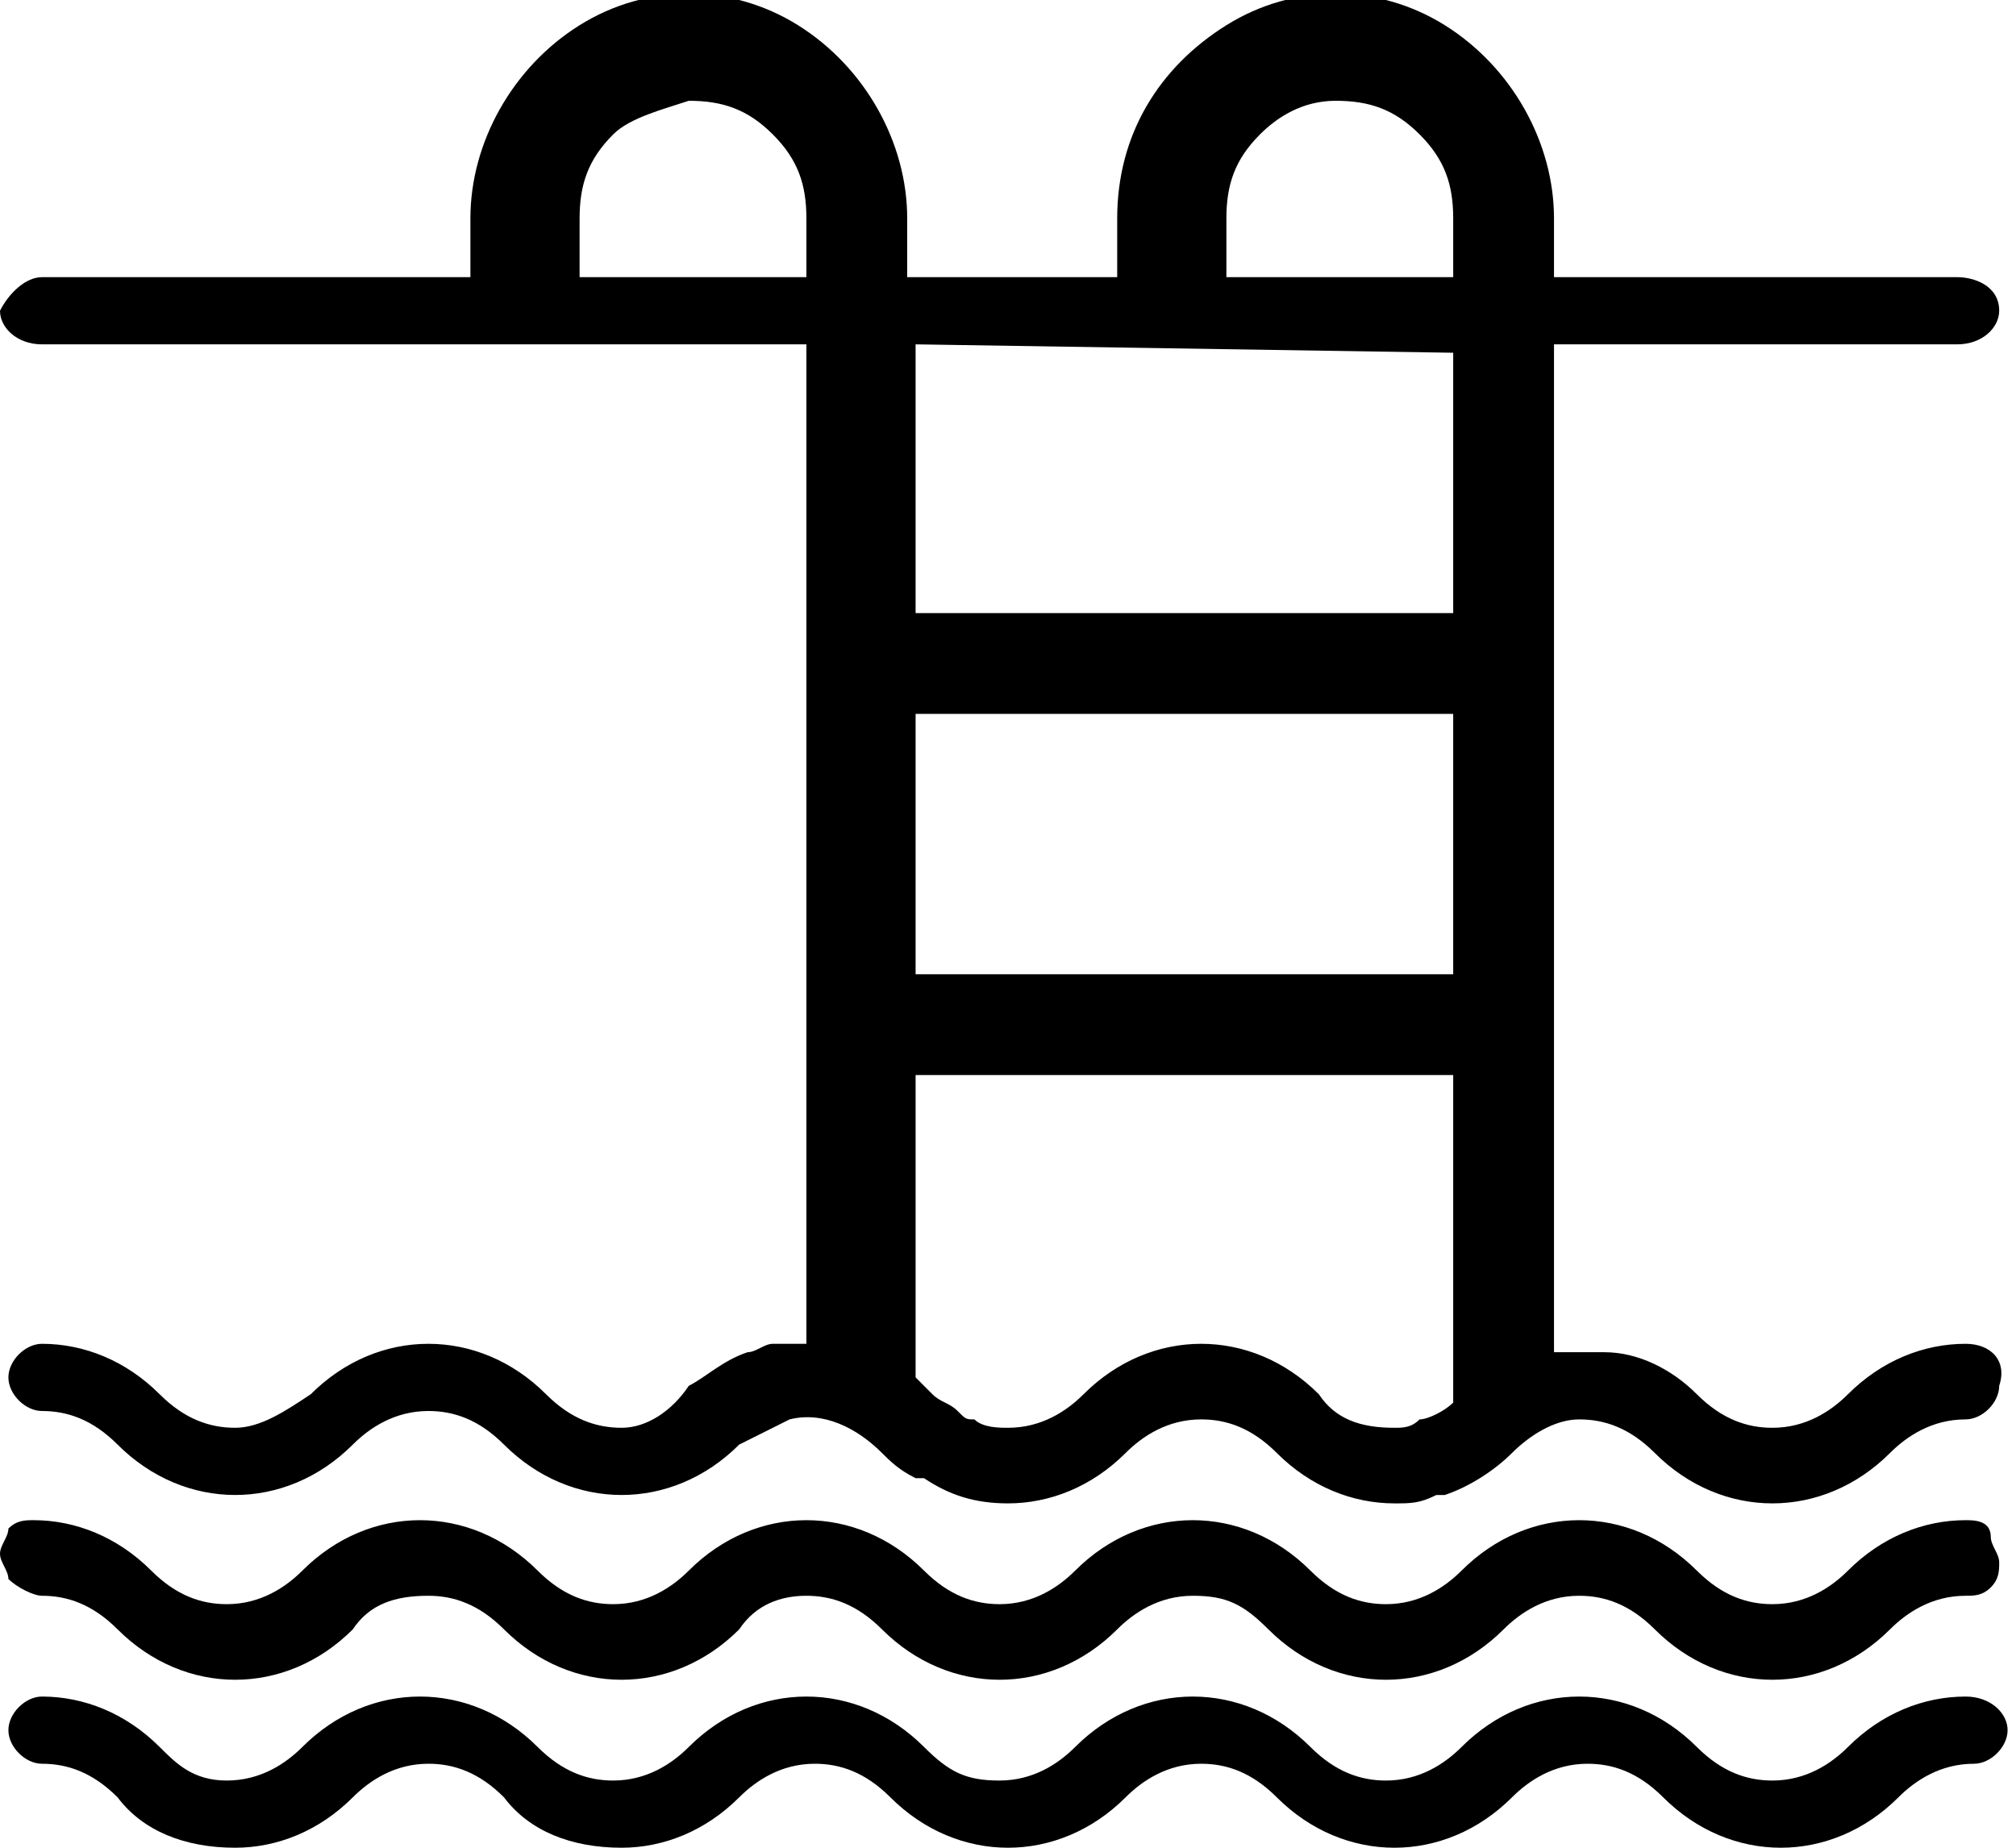 <?xml version="1.0" encoding="utf-8"?>
<!-- Generator: Adobe Illustrator 26.3.1, SVG Export Plug-In . SVG Version: 6.00 Build 0)  -->
<svg version="1.1" id="Слой_1" xmlns="http://www.w3.org/2000/svg" xmlns:xlink="http://www.w3.org/1999/xlink" x="0px" y="0px"
	 viewBox="0 0 24 22" style="enable-background:new 0 0 24 22;" xml:space="preserve">
<path d="M23.4,16c-0.5,0-1,0.2-1.4,0.6c-0.2,0.2-0.5,0.4-0.9,0.4c-0.3,0-0.6-0.1-0.9-0.4c-0.3-0.3-0.7-0.5-1.1-0.5
	c-0.1,0-0.2,0-0.3,0h-0.1c-0.1,0-0.2,0-0.2,0V4.1h4.8c0.3,0,0.5-0.2,0.5-0.4c0-0.3-0.3-0.4-0.5-0.4h-4.8V2.6c0-0.9-0.5-1.8-1.3-2.3
	c-0.8-0.5-1.8-0.5-2.6,0c-0.8,0.5-1.3,1.3-1.3,2.3v0.7l-2.5,0V2.6c0-0.9-0.5-1.8-1.3-2.3c-0.8-0.5-1.8-0.5-2.6,0
	C6.1,0.8,5.6,1.7,5.6,2.6v0.7l-5.1,0C0.3,3.3,0.1,3.5,0,3.7c0,0.2,0.2,0.4,0.5,0.4h9.1V16c-0.1,0-0.2,0-0.4,0
	c-0.1,0-0.2,0.1-0.3,0.1c-0.3,0.1-0.5,0.3-0.7,0.4C8,16.8,7.7,17,7.4,17s-0.6-0.1-0.9-0.4C6.1,16.2,5.6,16,5.1,16
	c-0.5,0-1,0.2-1.4,0.6C3.4,16.8,3.1,17,2.8,17c-0.3,0-0.6-0.1-0.9-0.4C1.5,16.2,1,16,0.5,16c-0.2,0-0.4,0.2-0.4,0.4
	c0,0.2,0.2,0.4,0.4,0.4c0.3,0,0.6,0.1,0.9,0.4c0.4,0.4,0.9,0.6,1.4,0.6c0.5,0,1-0.2,1.4-0.6c0.2-0.2,0.5-0.4,0.9-0.4
	c0.3,0,0.6,0.1,0.9,0.4c0.4,0.4,0.9,0.6,1.4,0.6c0.5,0,1-0.2,1.4-0.6C9,17.1,9.2,17,9.4,16.9c0.4-0.1,0.8,0.1,1.1,0.4
	c0.1,0.1,0.2,0.2,0.4,0.3c0,0,0,0,0.1,0c0.3,0.2,0.6,0.3,1,0.3c0.5,0,1-0.2,1.4-0.6c0.2-0.2,0.5-0.4,0.9-0.4c0.3,0,0.6,0.1,0.9,0.4
	c0.4,0.4,0.9,0.6,1.4,0.6c0.2,0,0.3,0,0.5-0.1h0.1c0.3-0.1,0.6-0.3,0.8-0.5c0.2-0.2,0.5-0.4,0.8-0.4h0c0.3,0,0.6,0.1,0.9,0.4
	c0.4,0.4,0.9,0.6,1.4,0.6c0.5,0,1-0.2,1.4-0.6c0.2-0.2,0.5-0.4,0.9-0.4c0.2,0,0.4-0.2,0.4-0.4C23.9,16.2,23.7,16,23.4,16L23.4,16z
	 M16.6,17L16.6,17c-0.4,0-0.7-0.1-0.9-0.4c-0.4-0.4-0.9-0.6-1.4-0.6c-0.5,0-1,0.2-1.4,0.6c-0.2,0.2-0.5,0.4-0.9,0.4
	c-0.1,0-0.3,0-0.4-0.1c-0.1,0-0.1,0-0.2-0.1c-0.1-0.1-0.2-0.1-0.3-0.2l0,0c-0.1-0.1-0.1-0.1-0.2-0.2v-3.6h6.4v3.9
	c-0.1,0.1-0.3,0.2-0.4,0.2C16.8,17,16.7,17,16.6,17L16.6,17z M15.9,1.2c0.4,0,0.7,0.1,1,0.4c0.3,0.3,0.4,0.6,0.4,1v0.7l-2.7,0V2.6
	c0-0.4,0.1-0.7,0.4-1C15.2,1.4,15.5,1.2,15.9,1.2L15.9,1.2z M17.3,11.6h-6.4V8.5h6.4V11.6z M17.3,4.2v3.1h-6.4V4.1L17.3,4.2z
	 M8.2,1.2c0.4,0,0.7,0.1,1,0.4c0.3,0.3,0.4,0.6,0.4,1v0.7l-2.7,0V2.6c0-0.4,0.1-0.7,0.4-1C7.5,1.4,7.9,1.3,8.2,1.2L8.2,1.2z"/>
<path d="M23.4,18.1c-0.5,0-1,0.2-1.4,0.6c-0.2,0.2-0.5,0.4-0.9,0.4c-0.3,0-0.6-0.1-0.9-0.4c-0.4-0.4-0.9-0.6-1.4-0.6
	c-0.5,0-1,0.2-1.4,0.6c-0.2,0.2-0.5,0.4-0.9,0.4c-0.3,0-0.6-0.1-0.9-0.4c-0.4-0.4-0.9-0.6-1.4-0.6c-0.5,0-1,0.2-1.4,0.6
	c-0.2,0.2-0.5,0.4-0.9,0.4c-0.3,0-0.6-0.1-0.9-0.4c-0.4-0.4-0.9-0.6-1.4-0.6c-0.5,0-1,0.2-1.4,0.6c-0.2,0.2-0.5,0.4-0.9,0.4
	c-0.3,0-0.6-0.1-0.9-0.4c-0.4-0.4-0.9-0.6-1.4-0.6c-0.5,0-1,0.2-1.4,0.6c-0.2,0.2-0.5,0.4-0.9,0.4c-0.3,0-0.6-0.1-0.9-0.4
	c-0.4-0.4-0.9-0.6-1.4-0.6c-0.1,0-0.2,0-0.3,0.1C0.1,18.3,0,18.4,0,18.5c0,0.1,0.1,0.2,0.1,0.3C0.2,18.9,0.4,19,0.5,19
	c0.3,0,0.6,0.1,0.9,0.4c0.4,0.4,0.9,0.6,1.4,0.6c0.5,0,1-0.2,1.4-0.6C4.4,19.1,4.7,19,5.1,19c0.3,0,0.6,0.1,0.9,0.4
	c0.4,0.4,0.9,0.6,1.4,0.6s1-0.2,1.4-0.6C9,19.1,9.3,19,9.6,19c0.3,0,0.6,0.1,0.9,0.4c0.4,0.4,0.9,0.6,1.4,0.6c0.5,0,1-0.2,1.4-0.6
	c0.2-0.2,0.5-0.4,0.9-0.4s0.6,0.1,0.9,0.4c0.4,0.4,0.9,0.6,1.4,0.6c0.5,0,1-0.2,1.4-0.6c0.2-0.2,0.5-0.4,0.9-0.4
	c0.3,0,0.6,0.1,0.9,0.4c0.4,0.4,0.9,0.6,1.4,0.6c0.5,0,1-0.2,1.4-0.6c0.2-0.2,0.5-0.4,0.9-0.4c0.1,0,0.2,0,0.3-0.1
	c0.1-0.1,0.1-0.2,0.1-0.3c0-0.1-0.1-0.2-0.1-0.3C23.7,18.1,23.5,18.1,23.4,18.1L23.4,18.1z"/>
<path d="M23.4,20.2c-0.5,0-1,0.2-1.4,0.6c-0.2,0.2-0.5,0.4-0.9,0.4c-0.3,0-0.6-0.1-0.9-0.4c-0.4-0.4-0.9-0.6-1.4-0.6
	c-0.5,0-1,0.2-1.4,0.6c-0.2,0.2-0.5,0.4-0.9,0.4c-0.3,0-0.6-0.1-0.9-0.4c-0.4-0.4-0.9-0.6-1.4-0.6c-0.5,0-1,0.2-1.4,0.6
	c-0.2,0.2-0.5,0.4-0.9,0.4s-0.6-0.1-0.9-0.4c-0.4-0.4-0.9-0.6-1.4-0.6c-0.5,0-1,0.2-1.4,0.6C8,21,7.7,21.2,7.3,21.2
	c-0.3,0-0.6-0.1-0.9-0.4c-0.4-0.4-0.9-0.6-1.4-0.6c-0.5,0-1,0.2-1.4,0.6c-0.2,0.2-0.5,0.4-0.9,0.4S2.1,21,1.9,20.8
	c-0.4-0.4-0.9-0.6-1.4-0.6c-0.2,0-0.4,0.2-0.4,0.4s0.2,0.4,0.4,0.4c0.3,0,0.6,0.1,0.9,0.4C1.7,21.8,2.2,22,2.8,22
	c0.5,0,1-0.2,1.4-0.6c0.2-0.2,0.5-0.4,0.9-0.4c0.3,0,0.6,0.1,0.9,0.4C6.3,21.8,6.8,22,7.4,22c0.5,0,1-0.2,1.4-0.6
	c0.2-0.2,0.5-0.4,0.9-0.4c0.3,0,0.6,0.1,0.9,0.4c0.4,0.4,0.9,0.6,1.4,0.6c0.5,0,1-0.2,1.4-0.6c0.2-0.2,0.5-0.4,0.9-0.4
	c0.3,0,0.6,0.1,0.9,0.4c0.4,0.4,0.9,0.6,1.4,0.6c0.5,0,1-0.2,1.4-0.6c0.2-0.2,0.5-0.4,0.9-0.4c0.3,0,0.6,0.1,0.9,0.4
	c0.4,0.4,0.9,0.6,1.4,0.6c0.5,0,1-0.2,1.4-0.6c0.2-0.2,0.5-0.4,0.9-0.4c0.2,0,0.4-0.2,0.4-0.4C23.9,20.4,23.7,20.2,23.4,20.2
	L23.4,20.2z"/>
</svg>
